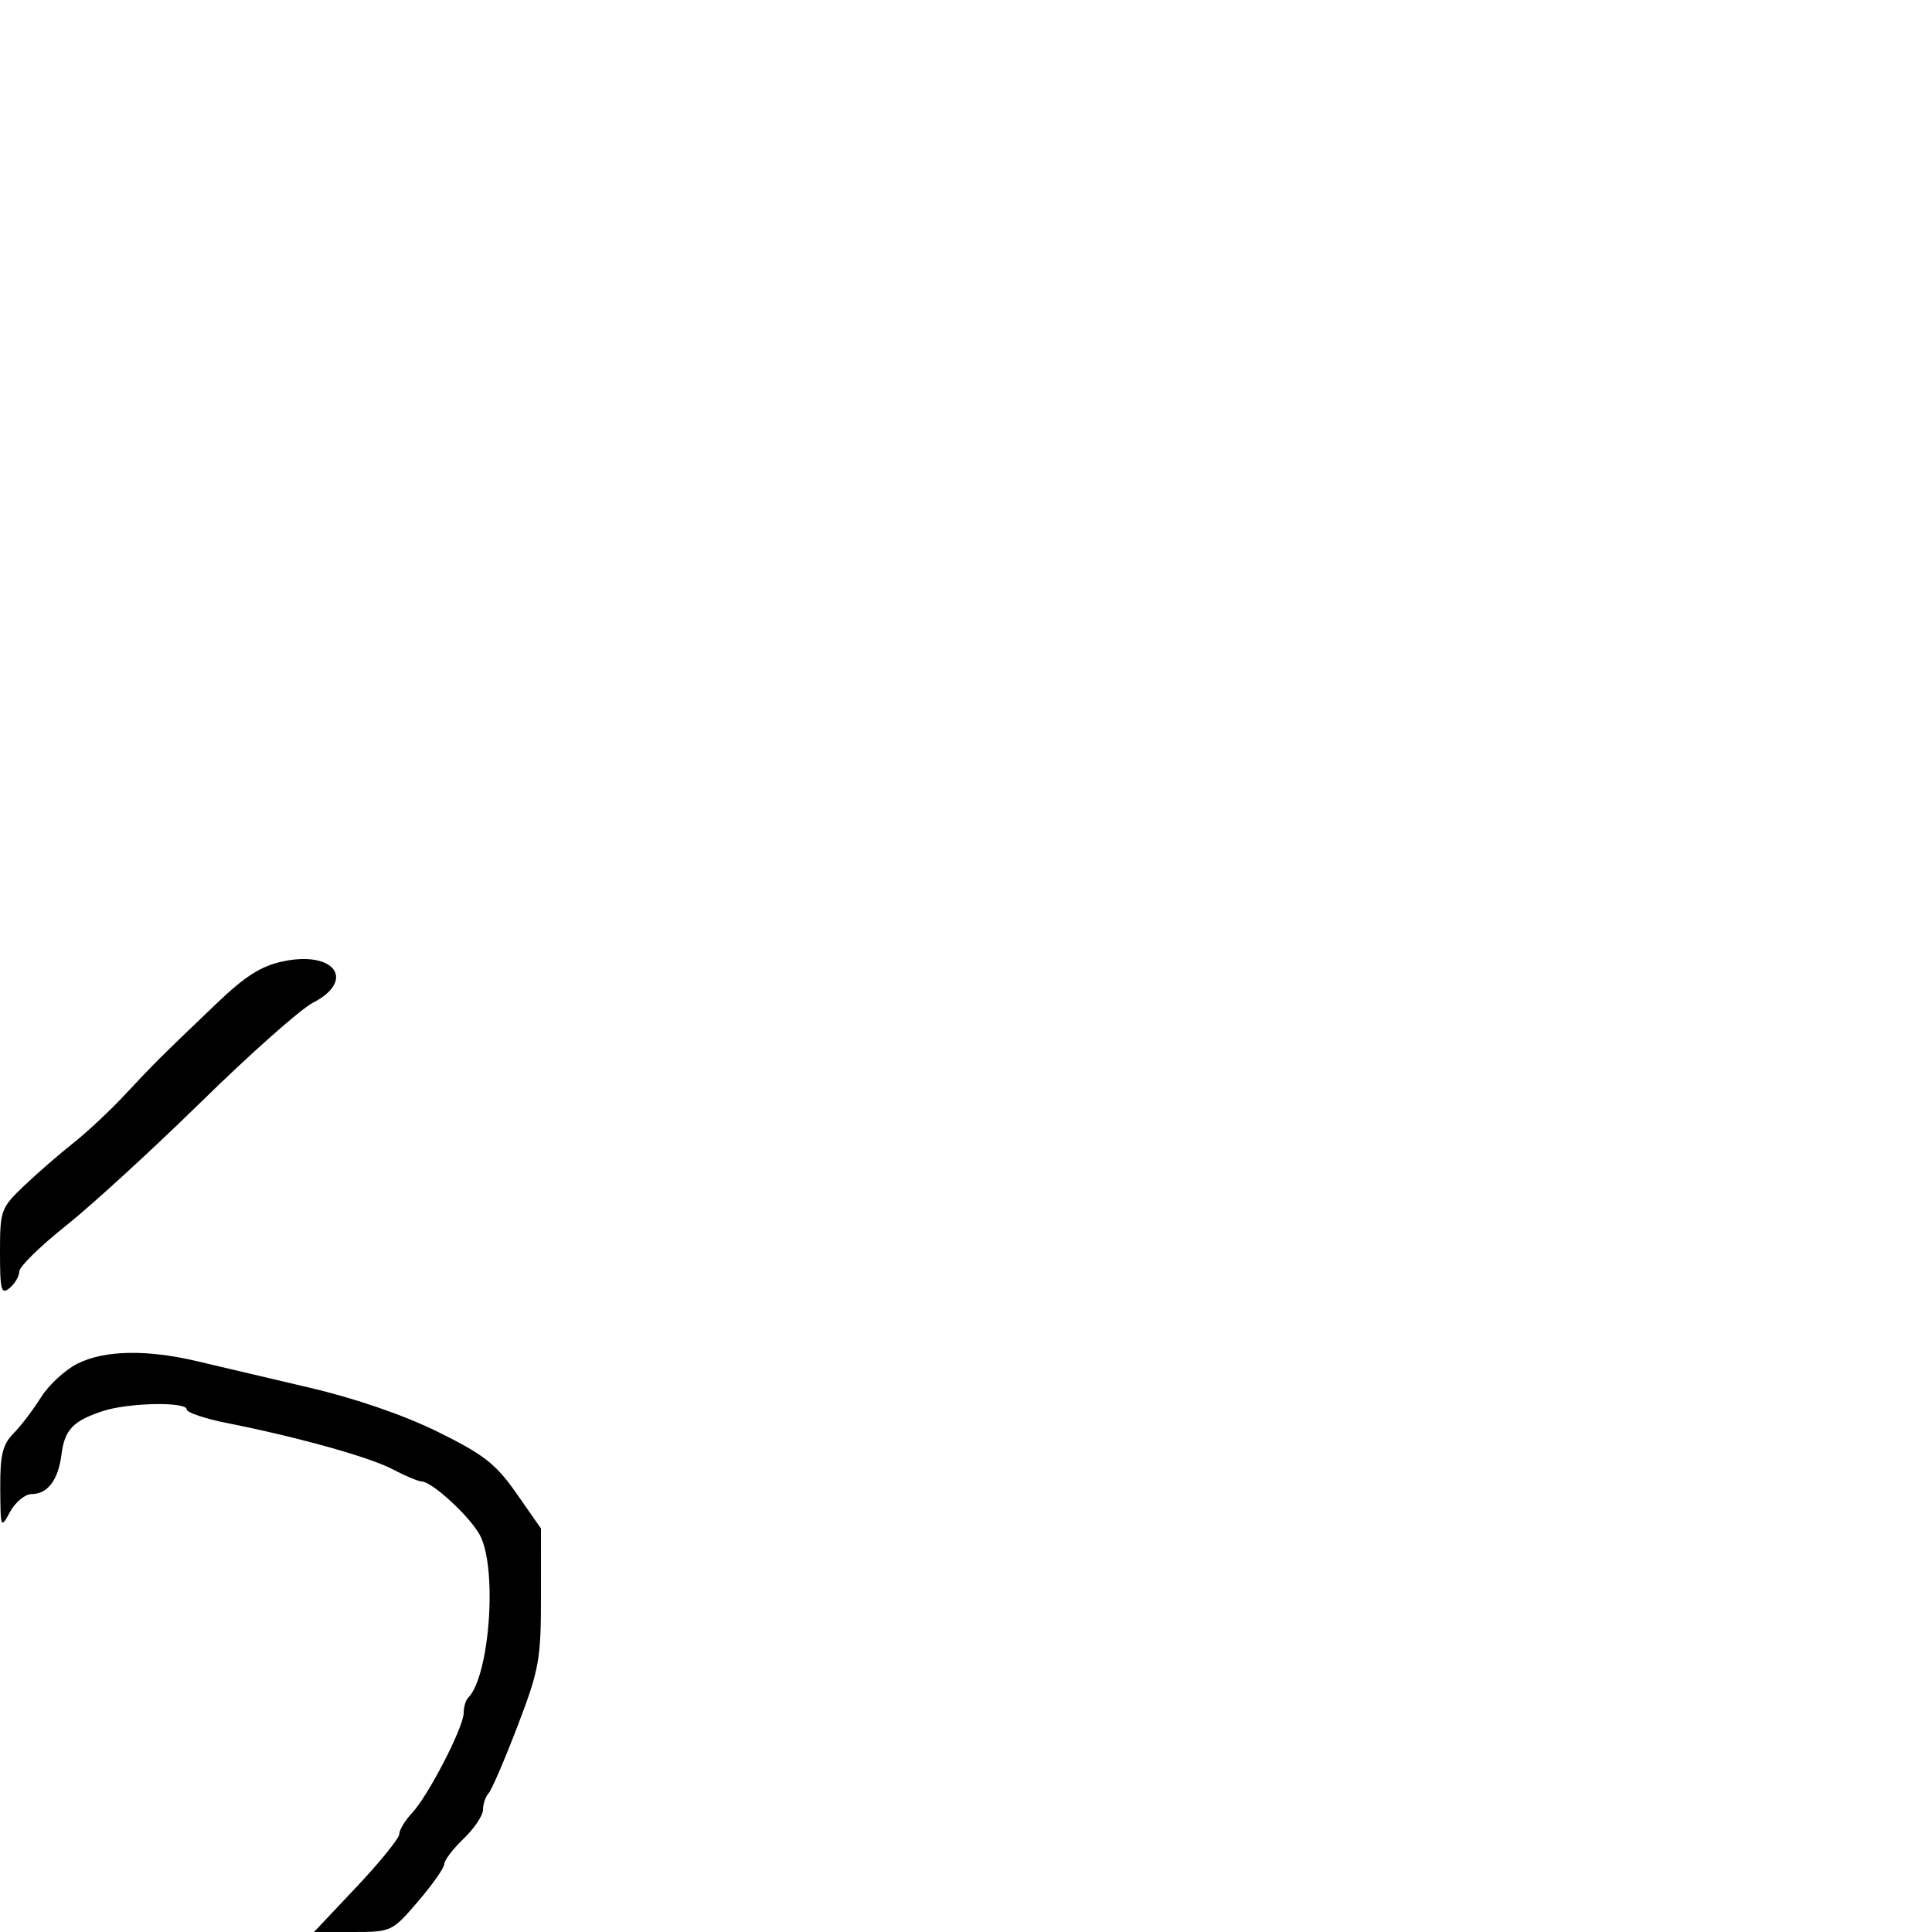 <svg xmlns="http://www.w3.org/2000/svg" width="300" height="300" viewBox="0 0 300 300" version="1.1">
	<path d="M 44 149.268 C 40.566 149.984, 38.101 151.544, 33.593 155.853 C 24.941 164.123, 23.910 165.150, 19.341 170.045 C 17.054 172.495, 13.467 175.850, 11.371 177.500 C 9.274 179.150, 5.858 182.117, 3.779 184.094 C 0.132 187.562, -0 187.925, -0 194.466 C -0 200.378, 0.192 201.086, 1.500 200 C 2.325 199.315, 3 198.154, 3 197.420 C 3 196.686, 6.262 193.491, 10.250 190.319 C 14.237 187.148, 23.714 178.466, 31.308 171.027 C 38.903 163.587, 46.666 156.702, 48.558 155.726 C 55.298 152.252, 52.013 147.597, 44 149.268 M 12.020 211.752 C 10.106 212.713, 7.554 215.075, 6.349 217 C 5.145 218.925, 3.223 221.447, 2.080 222.605 C 0.399 224.307, 0.008 225.936, 0.040 231.105 C 0.079 237.345, 0.116 237.433, 1.572 234.750 C 2.393 233.238, 3.894 232, 4.909 232 C 7.393 232, 9.042 229.822, 9.541 225.880 C 10.029 222.023, 11.316 220.657, 15.899 219.131 C 19.893 217.802, 29 217.616, 29 218.863 C 29 219.338, 31.813 220.286, 35.250 220.969 C 46.324 223.169, 57.409 226.265, 60.985 228.157 C 62.902 229.170, 64.927 230.018, 65.485 230.041 C 67.148 230.107, 73.078 235.597, 74.548 238.430 C 77.255 243.648, 76.024 260.309, 72.685 263.648 C 72.308 264.025, 72 265.076, 72 265.984 C 72 268.182, 66.511 278.828, 63.997 281.503 C 62.899 282.672, 62 284.154, 62 284.796 C 62 285.437, 59.020 289.121, 55.379 292.981 L 48.758 300 54.801 300 C 60.773 300, 60.893 299.944, 64.916 295.250 C 67.155 292.637, 68.990 290.022, 68.994 289.437 C 68.997 288.852, 70.350 287.081, 72 285.500 C 73.650 283.919, 75 281.900, 75 281.013 C 75 280.126, 75.392 278.973, 75.871 278.450 C 76.350 277.928, 78.376 273.225, 80.374 268 C 83.724 259.238, 84.006 257.678, 84.003 247.921 L 84 237.342 80.215 231.921 C 77 227.316, 75.157 225.872, 67.965 222.327 C 62.687 219.726, 55.170 217.141, 48 215.463 C 41.675 213.982, 33.876 212.147, 30.669 211.385 C 22.798 209.515, 16.214 209.644, 12.020 211.752" stroke="none" fill="black" fill-rule="evenodd"/>
</svg>